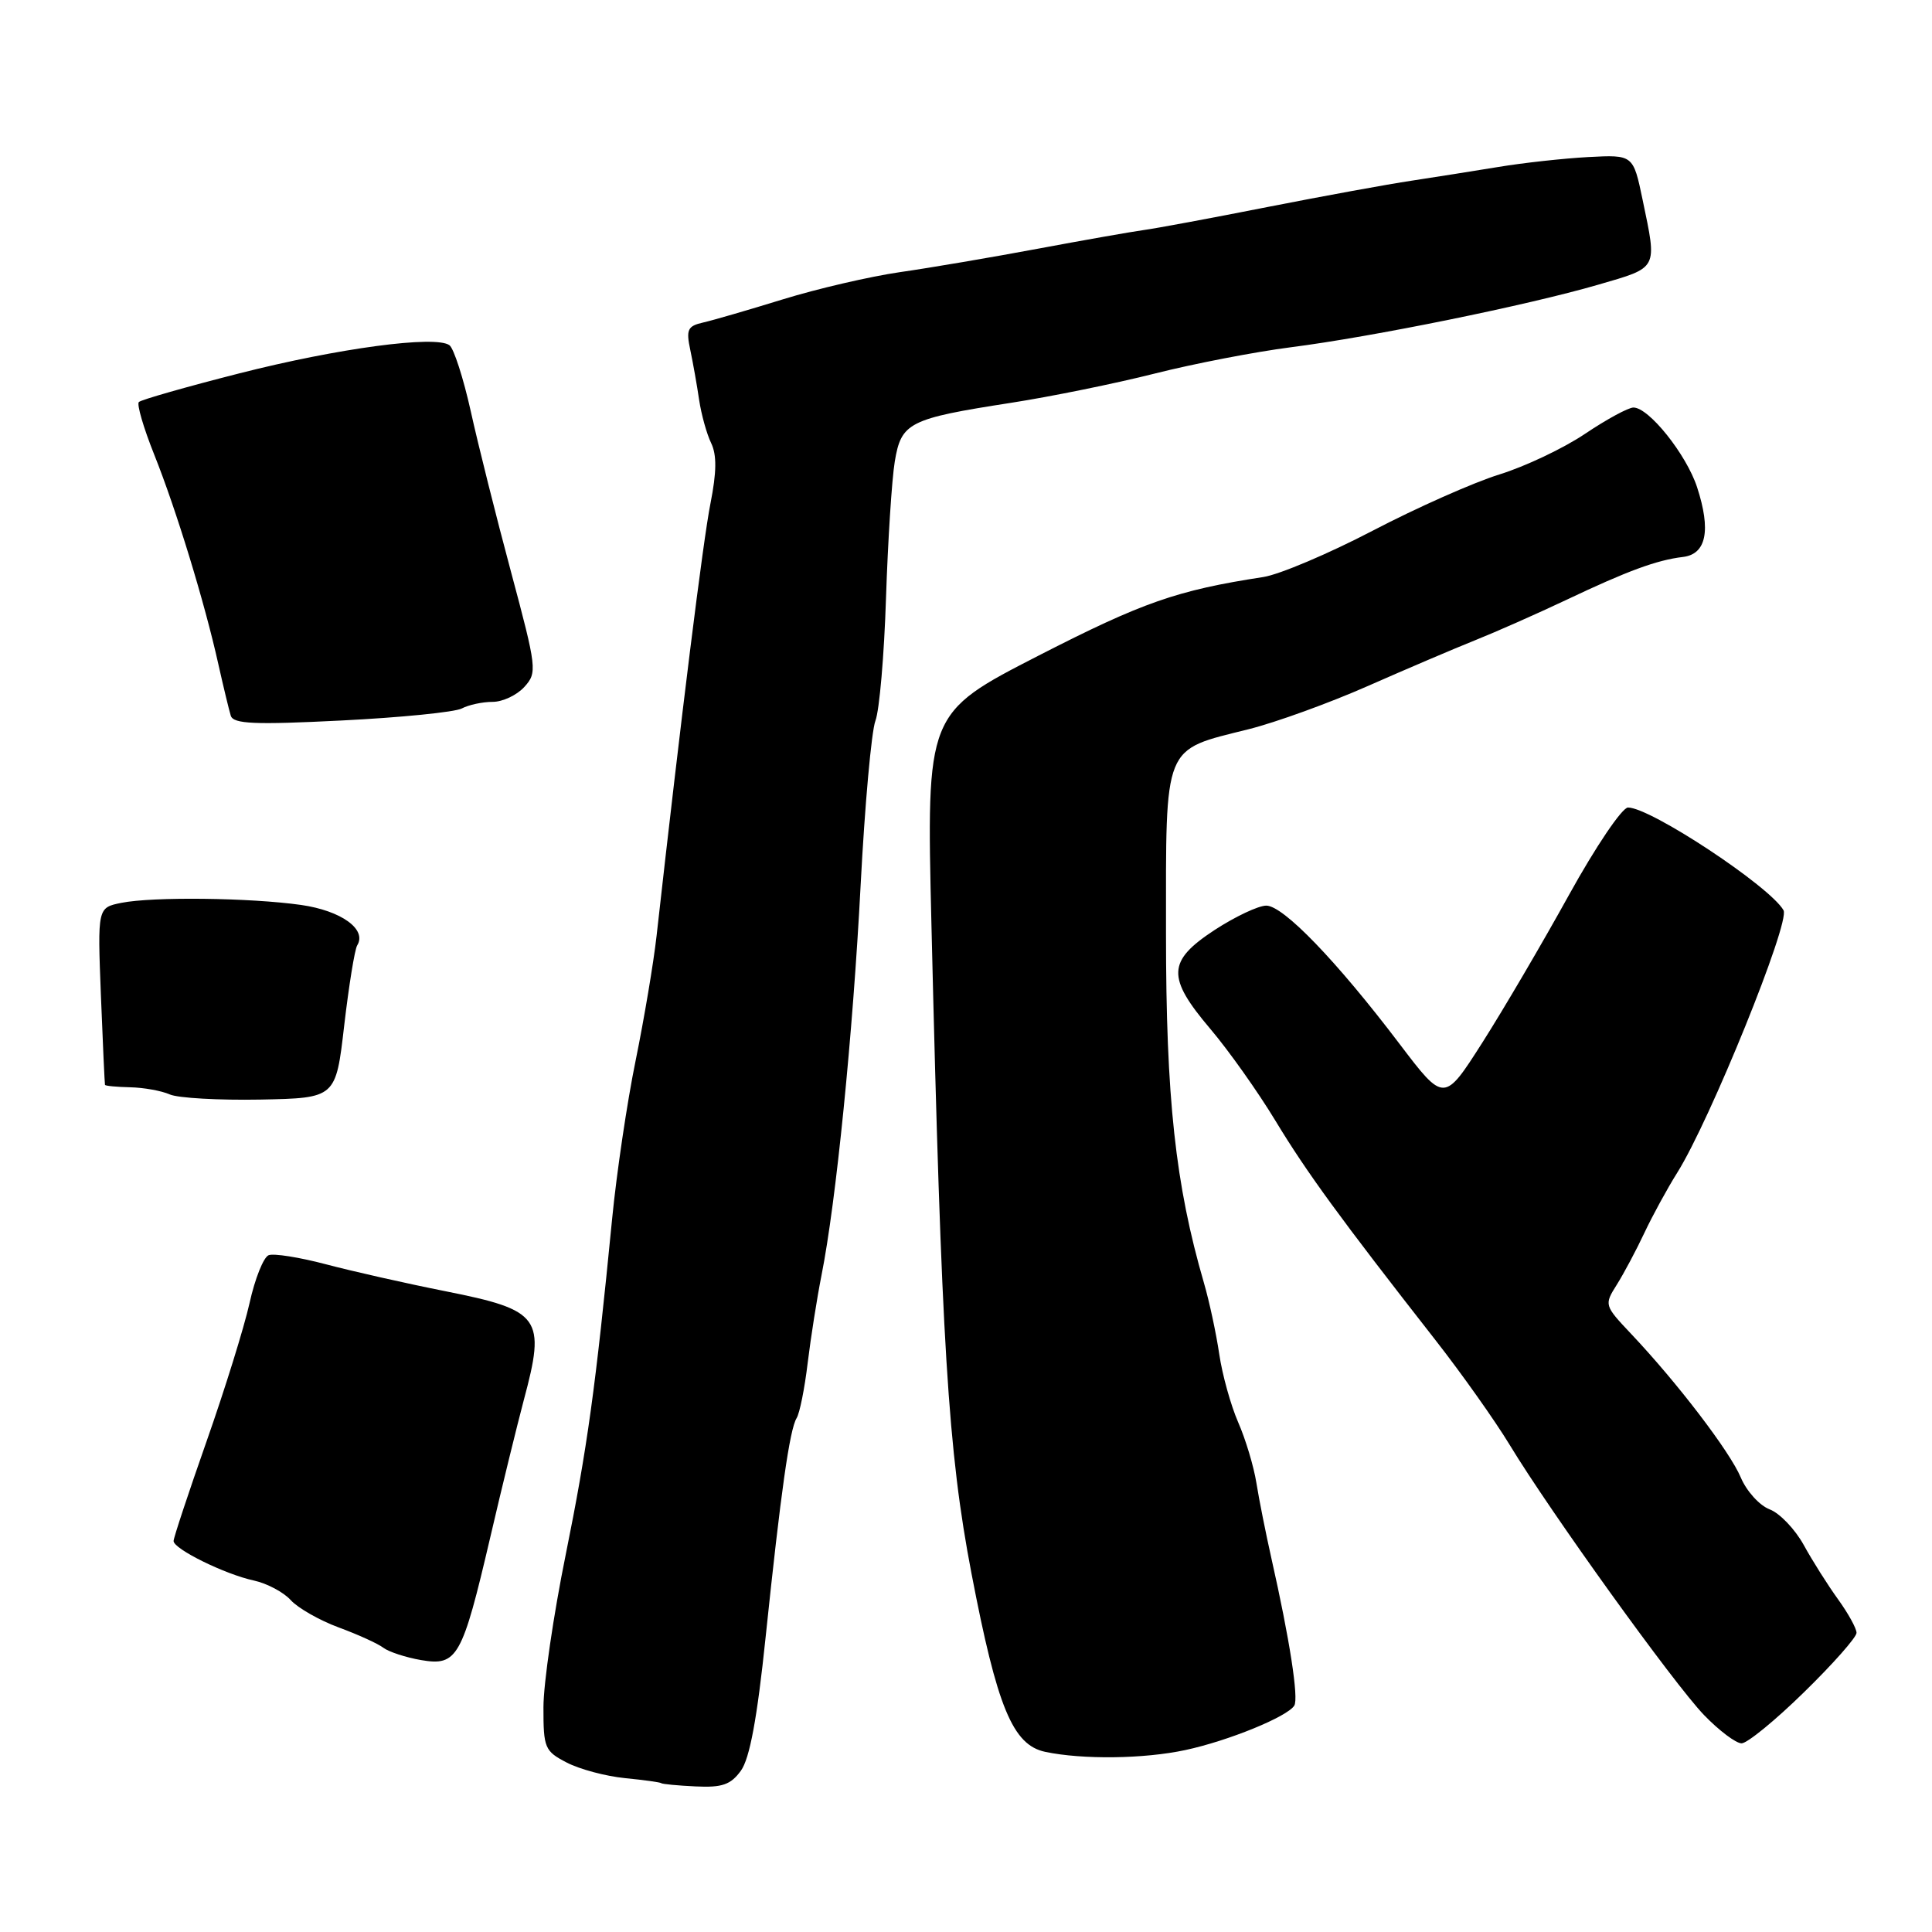 <?xml version="1.0" encoding="UTF-8" standalone="no"?>
<!DOCTYPE svg PUBLIC "-//W3C//DTD SVG 1.1//EN" "http://www.w3.org/Graphics/SVG/1.1/DTD/svg11.dtd" >
<svg xmlns="http://www.w3.org/2000/svg" xmlns:xlink="http://www.w3.org/1999/xlink" version="1.1" viewBox="0 0 256 256">
 <g >
 <path fill="currentColor"
d=" M 98.17 234.63 C 99.34 233.02 100.33 227.70 101.45 216.92 C 103.46 197.69 104.63 189.41 105.56 187.90 C 105.96 187.25 106.62 183.98 107.02 180.61 C 107.43 177.25 108.25 172.03 108.85 169.00 C 110.78 159.33 113.01 137.07 114.04 117.27 C 114.59 106.69 115.47 96.89 116.00 95.50 C 116.53 94.11 117.16 86.79 117.40 79.24 C 117.65 71.68 118.17 63.55 118.56 61.17 C 119.42 55.98 120.41 55.48 134.00 53.37 C 139.22 52.56 147.78 50.82 153.00 49.50 C 158.22 48.18 166.32 46.62 171.00 46.02 C 181.82 44.64 202.37 40.46 211.75 37.73 C 219.79 35.39 219.59 35.77 217.66 26.50 C 216.41 20.50 216.41 20.50 210.46 20.81 C 207.18 20.99 201.80 21.58 198.50 22.13 C 195.20 22.67 190.03 23.49 187.00 23.95 C 183.97 24.40 175.43 25.96 168.00 27.42 C 160.57 28.89 153.15 30.27 151.50 30.49 C 149.85 30.72 143.55 31.83 137.50 32.96 C 131.45 34.09 123.24 35.49 119.25 36.06 C 115.26 36.64 108.28 38.26 103.75 39.66 C 99.21 41.06 94.44 42.45 93.15 42.74 C 91.11 43.20 90.89 43.68 91.47 46.39 C 91.83 48.10 92.36 51.08 92.64 53.00 C 92.93 54.92 93.64 57.49 94.23 58.71 C 94.99 60.29 94.96 62.56 94.14 66.71 C 93.17 71.56 90.25 94.99 87.00 124.00 C 86.60 127.58 85.35 135.00 84.23 140.50 C 83.10 146.00 81.70 155.45 81.11 161.50 C 78.91 183.99 77.82 191.85 74.96 206.00 C 73.34 213.97 72.01 223.08 72.01 226.22 C 72.00 231.62 72.18 232.04 75.10 233.55 C 76.81 234.44 80.28 235.36 82.80 235.61 C 85.33 235.86 87.50 236.16 87.62 236.28 C 87.75 236.40 89.80 236.60 92.18 236.71 C 95.68 236.88 96.82 236.49 98.17 234.63 Z  M 157.07 231.89 C 162.77 230.67 170.59 227.47 171.50 226.00 C 172.10 225.03 170.89 217.21 168.47 206.50 C 167.73 203.20 166.83 198.70 166.48 196.50 C 166.13 194.30 165.04 190.68 164.06 188.45 C 163.09 186.22 161.96 182.17 161.56 179.45 C 161.16 176.73 160.25 172.47 159.53 170.00 C 155.74 156.96 154.50 145.55 154.50 123.66 C 154.50 98.30 154.02 99.49 165.47 96.62 C 169.09 95.71 176.20 93.13 181.27 90.89 C 186.35 88.65 192.75 85.92 195.50 84.82 C 198.25 83.72 203.65 81.33 207.50 79.51 C 215.67 75.63 219.54 74.21 223.00 73.80 C 226.10 73.43 226.74 70.28 224.87 64.55 C 223.45 60.22 218.49 54.00 216.44 54.00 C 215.76 54.00 212.87 55.57 210.03 57.48 C 207.18 59.40 202.07 61.82 198.67 62.87 C 195.28 63.92 187.73 67.27 181.89 70.32 C 176.06 73.36 169.53 76.13 167.39 76.46 C 155.94 78.22 151.40 79.81 137.62 86.87 C 122.75 94.50 122.75 94.50 123.42 122.50 C 124.75 178.18 125.62 192.30 128.73 208.51 C 132.13 226.24 134.19 231.22 138.50 232.13 C 143.45 233.17 151.58 233.07 157.07 231.89 Z  M 239.06 224.21 C 242.88 220.48 246.00 216.95 246.00 216.36 C 246.00 215.77 244.89 213.77 243.54 211.90 C 242.19 210.03 240.14 206.79 239.00 204.71 C 237.85 202.63 235.82 200.50 234.49 200.00 C 233.15 199.49 231.43 197.59 230.67 195.79 C 229.23 192.35 222.23 183.19 216.11 176.72 C 212.57 172.97 212.55 172.90 214.24 170.22 C 215.18 168.72 216.82 165.64 217.89 163.36 C 218.96 161.09 220.92 157.49 222.26 155.36 C 226.59 148.46 237.22 122.22 236.33 120.62 C 234.55 117.47 218.72 107.00 215.72 107.00 C 214.94 107.00 211.42 112.21 207.90 118.58 C 204.38 124.95 199.22 133.75 196.43 138.13 C 191.35 146.10 191.35 146.10 185.43 138.30 C 177.11 127.33 170.04 120.00 167.79 120.00 C 166.74 120.00 163.66 121.46 160.94 123.23 C 154.66 127.35 154.57 129.49 160.38 136.34 C 162.79 139.18 166.67 144.65 169.00 148.50 C 173.16 155.37 177.56 161.40 190.22 177.59 C 193.70 182.04 198.11 188.27 200.02 191.42 C 205.44 200.37 221.79 223.09 225.79 227.25 C 227.78 229.31 230.02 231.00 230.77 231.00 C 231.51 231.00 235.25 227.95 239.06 224.21 Z  M 64.96 203.71 C 66.52 196.99 68.53 188.82 69.40 185.54 C 72.35 174.56 71.66 173.61 59.00 171.09 C 53.77 170.05 46.65 168.44 43.17 167.52 C 39.69 166.60 36.29 166.06 35.60 166.32 C 34.92 166.58 33.78 169.43 33.07 172.65 C 32.35 175.87 29.79 184.11 27.38 190.96 C 24.97 197.82 23.00 203.77 23.00 204.19 C 23.00 205.25 29.82 208.61 33.65 209.43 C 35.38 209.81 37.57 210.97 38.52 212.02 C 39.47 213.07 42.33 214.70 44.87 215.64 C 47.42 216.58 50.09 217.79 50.80 218.34 C 51.52 218.88 53.77 219.62 55.80 219.97 C 60.59 220.79 61.24 219.64 64.96 203.71 Z  M 45.61 135.87 C 46.23 130.58 47.00 125.81 47.33 125.27 C 48.65 123.14 45.21 120.67 39.90 119.91 C 33.12 118.95 20.26 118.80 16.09 119.63 C 12.92 120.27 12.92 120.27 13.37 131.88 C 13.62 138.27 13.87 143.61 13.91 143.75 C 13.96 143.89 15.46 144.03 17.25 144.07 C 19.04 144.11 21.40 144.53 22.50 145.02 C 23.60 145.50 29.00 145.80 34.50 145.70 C 44.50 145.50 44.50 145.50 45.61 135.87 Z  M 61.18 93.88 C 62.11 93.39 63.95 93.00 65.28 93.00 C 66.61 93.00 68.49 92.11 69.48 91.02 C 71.20 89.12 71.14 88.58 67.71 75.77 C 65.75 68.47 63.35 58.90 62.38 54.50 C 61.40 50.10 60.13 46.16 59.55 45.74 C 57.69 44.41 44.85 46.13 31.72 49.47 C 24.69 51.26 18.70 52.97 18.40 53.27 C 18.10 53.56 19.02 56.70 20.44 60.25 C 23.36 67.55 27.12 79.85 28.93 88.00 C 29.61 91.03 30.35 94.10 30.58 94.84 C 30.93 95.93 33.74 96.05 45.25 95.47 C 53.09 95.08 60.26 94.36 61.18 93.88 Z "/>
</g>
</svg>